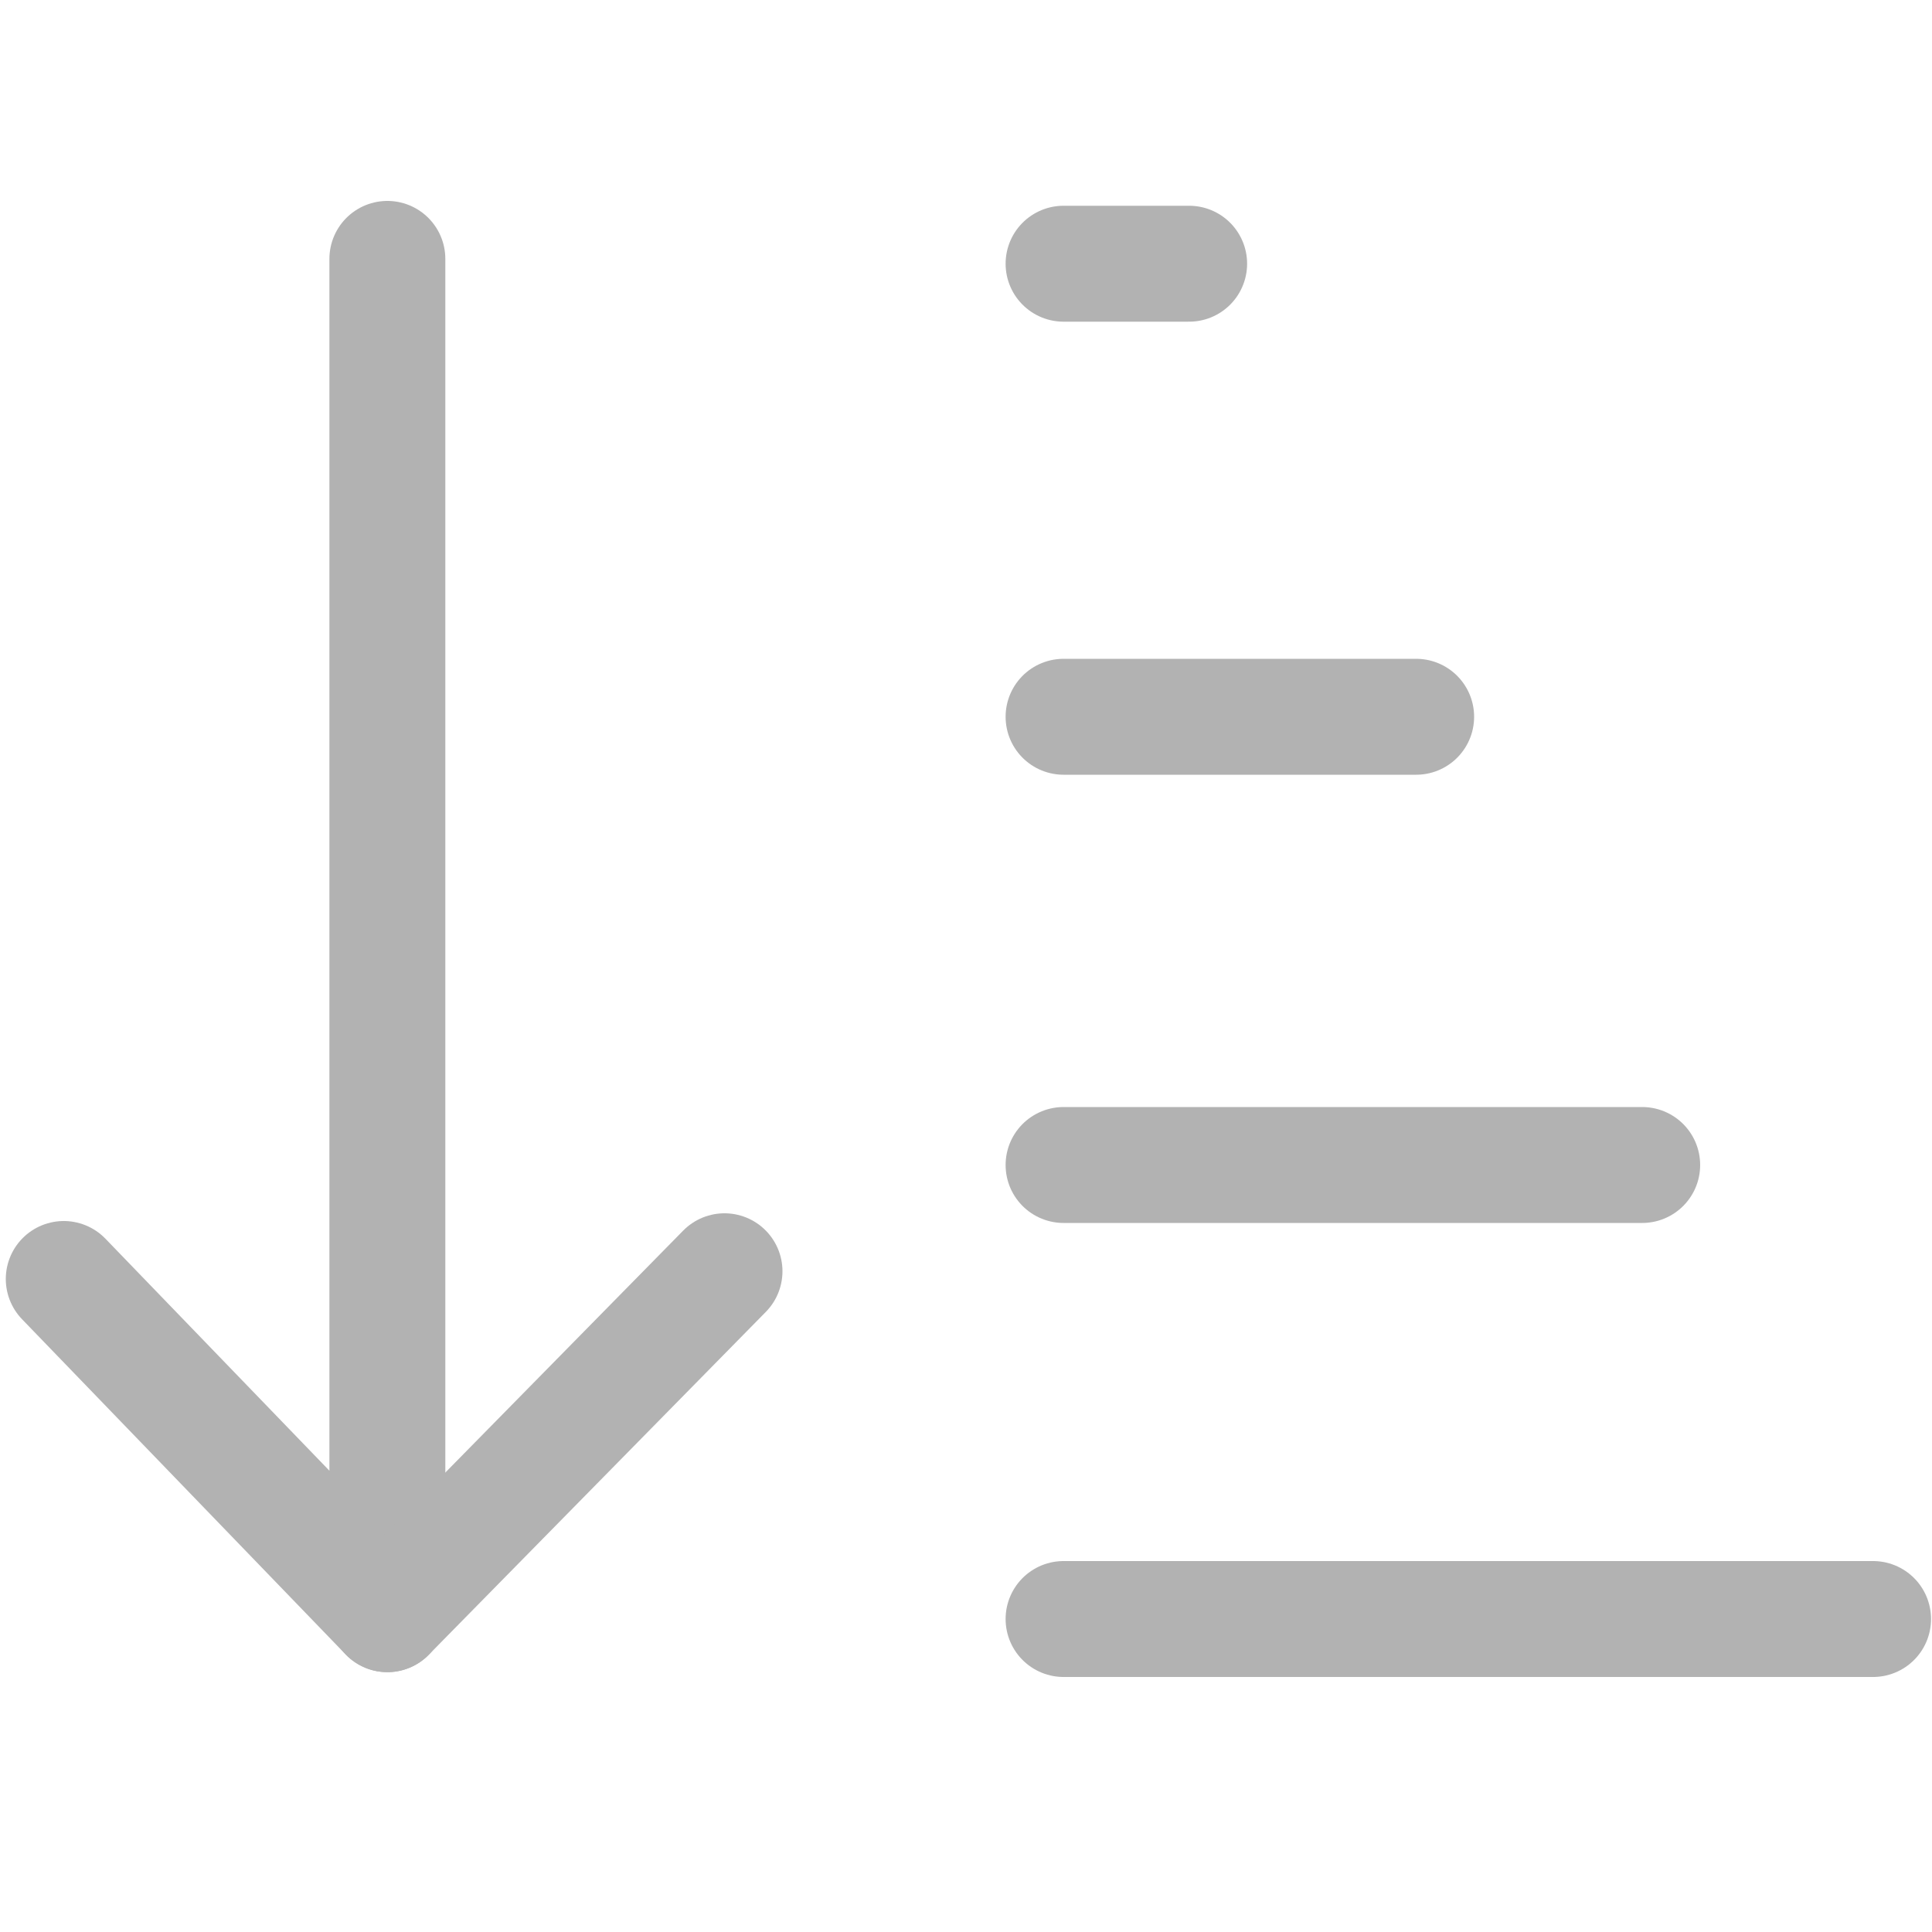 <?xml version="1.0" encoding="utf-8"?>
<!-- Generator: Adobe Illustrator 18.1.1, SVG Export Plug-In . SVG Version: 6.00 Build 0)  -->
<svg version="1.1" id="Layer_1" xmlns="http://www.w3.org/2000/svg" xmlns:xlink="http://www.w3.org/1999/xlink" x="0px" y="0px"
	 viewBox="0 0 200 200" enable-background="new 0 0 200 200" xml:space="preserve">
<g>
	
		<polyline fill="none" stroke="#B2B2B2" stroke-width="12" stroke-linecap="round" stroke-linejoin="round" stroke-miterlimit="10" points="
		6.6,132.4 40.1,167.1 40.1,26.8 	"/>
	
		<line fill="none" stroke="#B2B2B2" stroke-width="12" stroke-linecap="round" stroke-linejoin="round" stroke-miterlimit="10" x1="75" y1="131.6" x2="40.1" y2="167.1"/>
	
		<line fill="none" stroke="#B2B2B2" stroke-width="12" stroke-linecap="round" stroke-linejoin="round" stroke-miterlimit="10" x1="146.6" y1="74.2" x2="110.1" y2="74.2"/>
	
		<line fill="none" stroke="#B2B2B2" stroke-width="12" stroke-linecap="round" stroke-linejoin="round" stroke-miterlimit="10" x1="123.1" y1="27.3" x2="110.1" y2="27.3"/>
	
		<line fill="none" stroke="#B2B2B2" stroke-width="12" stroke-linecap="round" stroke-linejoin="round" stroke-miterlimit="10" x1="170" y1="120.6" x2="110.1" y2="120.6"/>
	
		<line fill="none" stroke="#B2B2B2" stroke-width="12" stroke-linecap="round" stroke-linejoin="round" stroke-miterlimit="10" x1="193.9" y1="167.6" x2="110.1" y2="167.6"/>
</g>
</svg>
